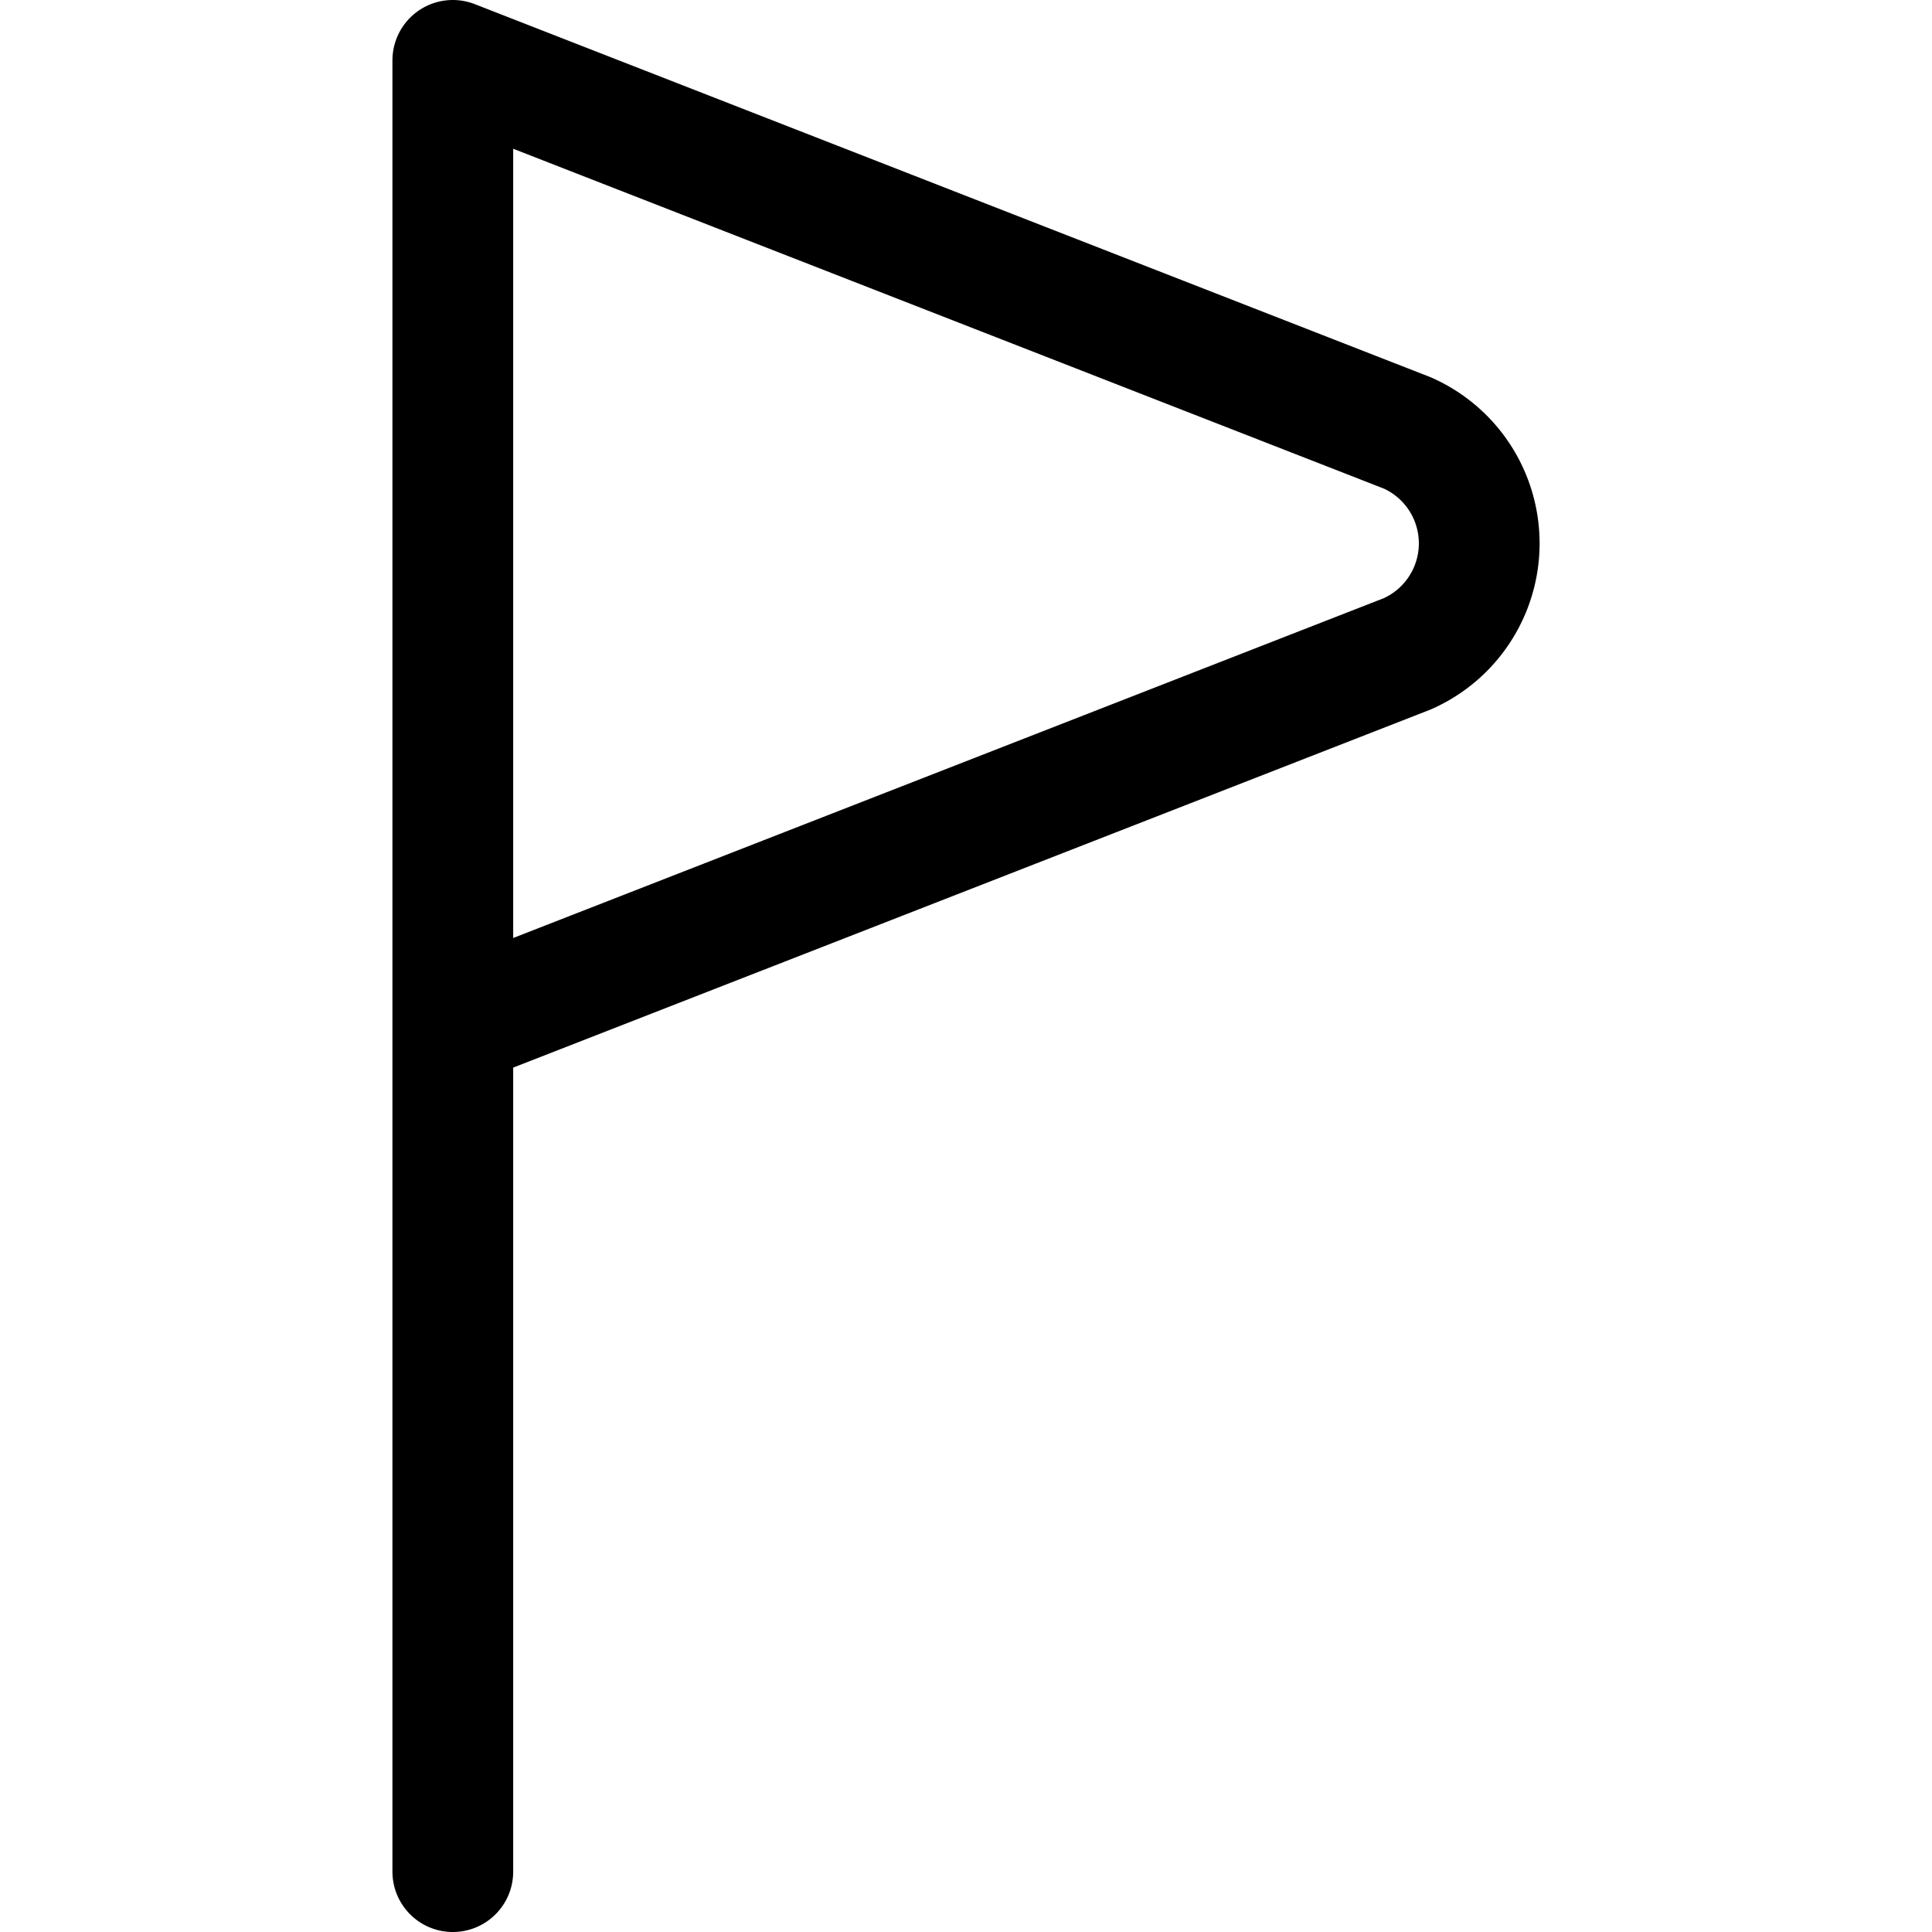 <svg xmlns="http://www.w3.org/2000/svg" viewBox="0 0 24 24"><defs><style>.a{fill:none;stroke:currentColor;stroke-linecap:round;stroke-linejoin:round;stroke-width:1.5px;}</style></defs><title>flag-triangle</title><path class="a" d="M5.625,12.75,17.484,8.121a1.5,1.5,0,0,0,0-2.742L5.625.75v22.5"/></svg>